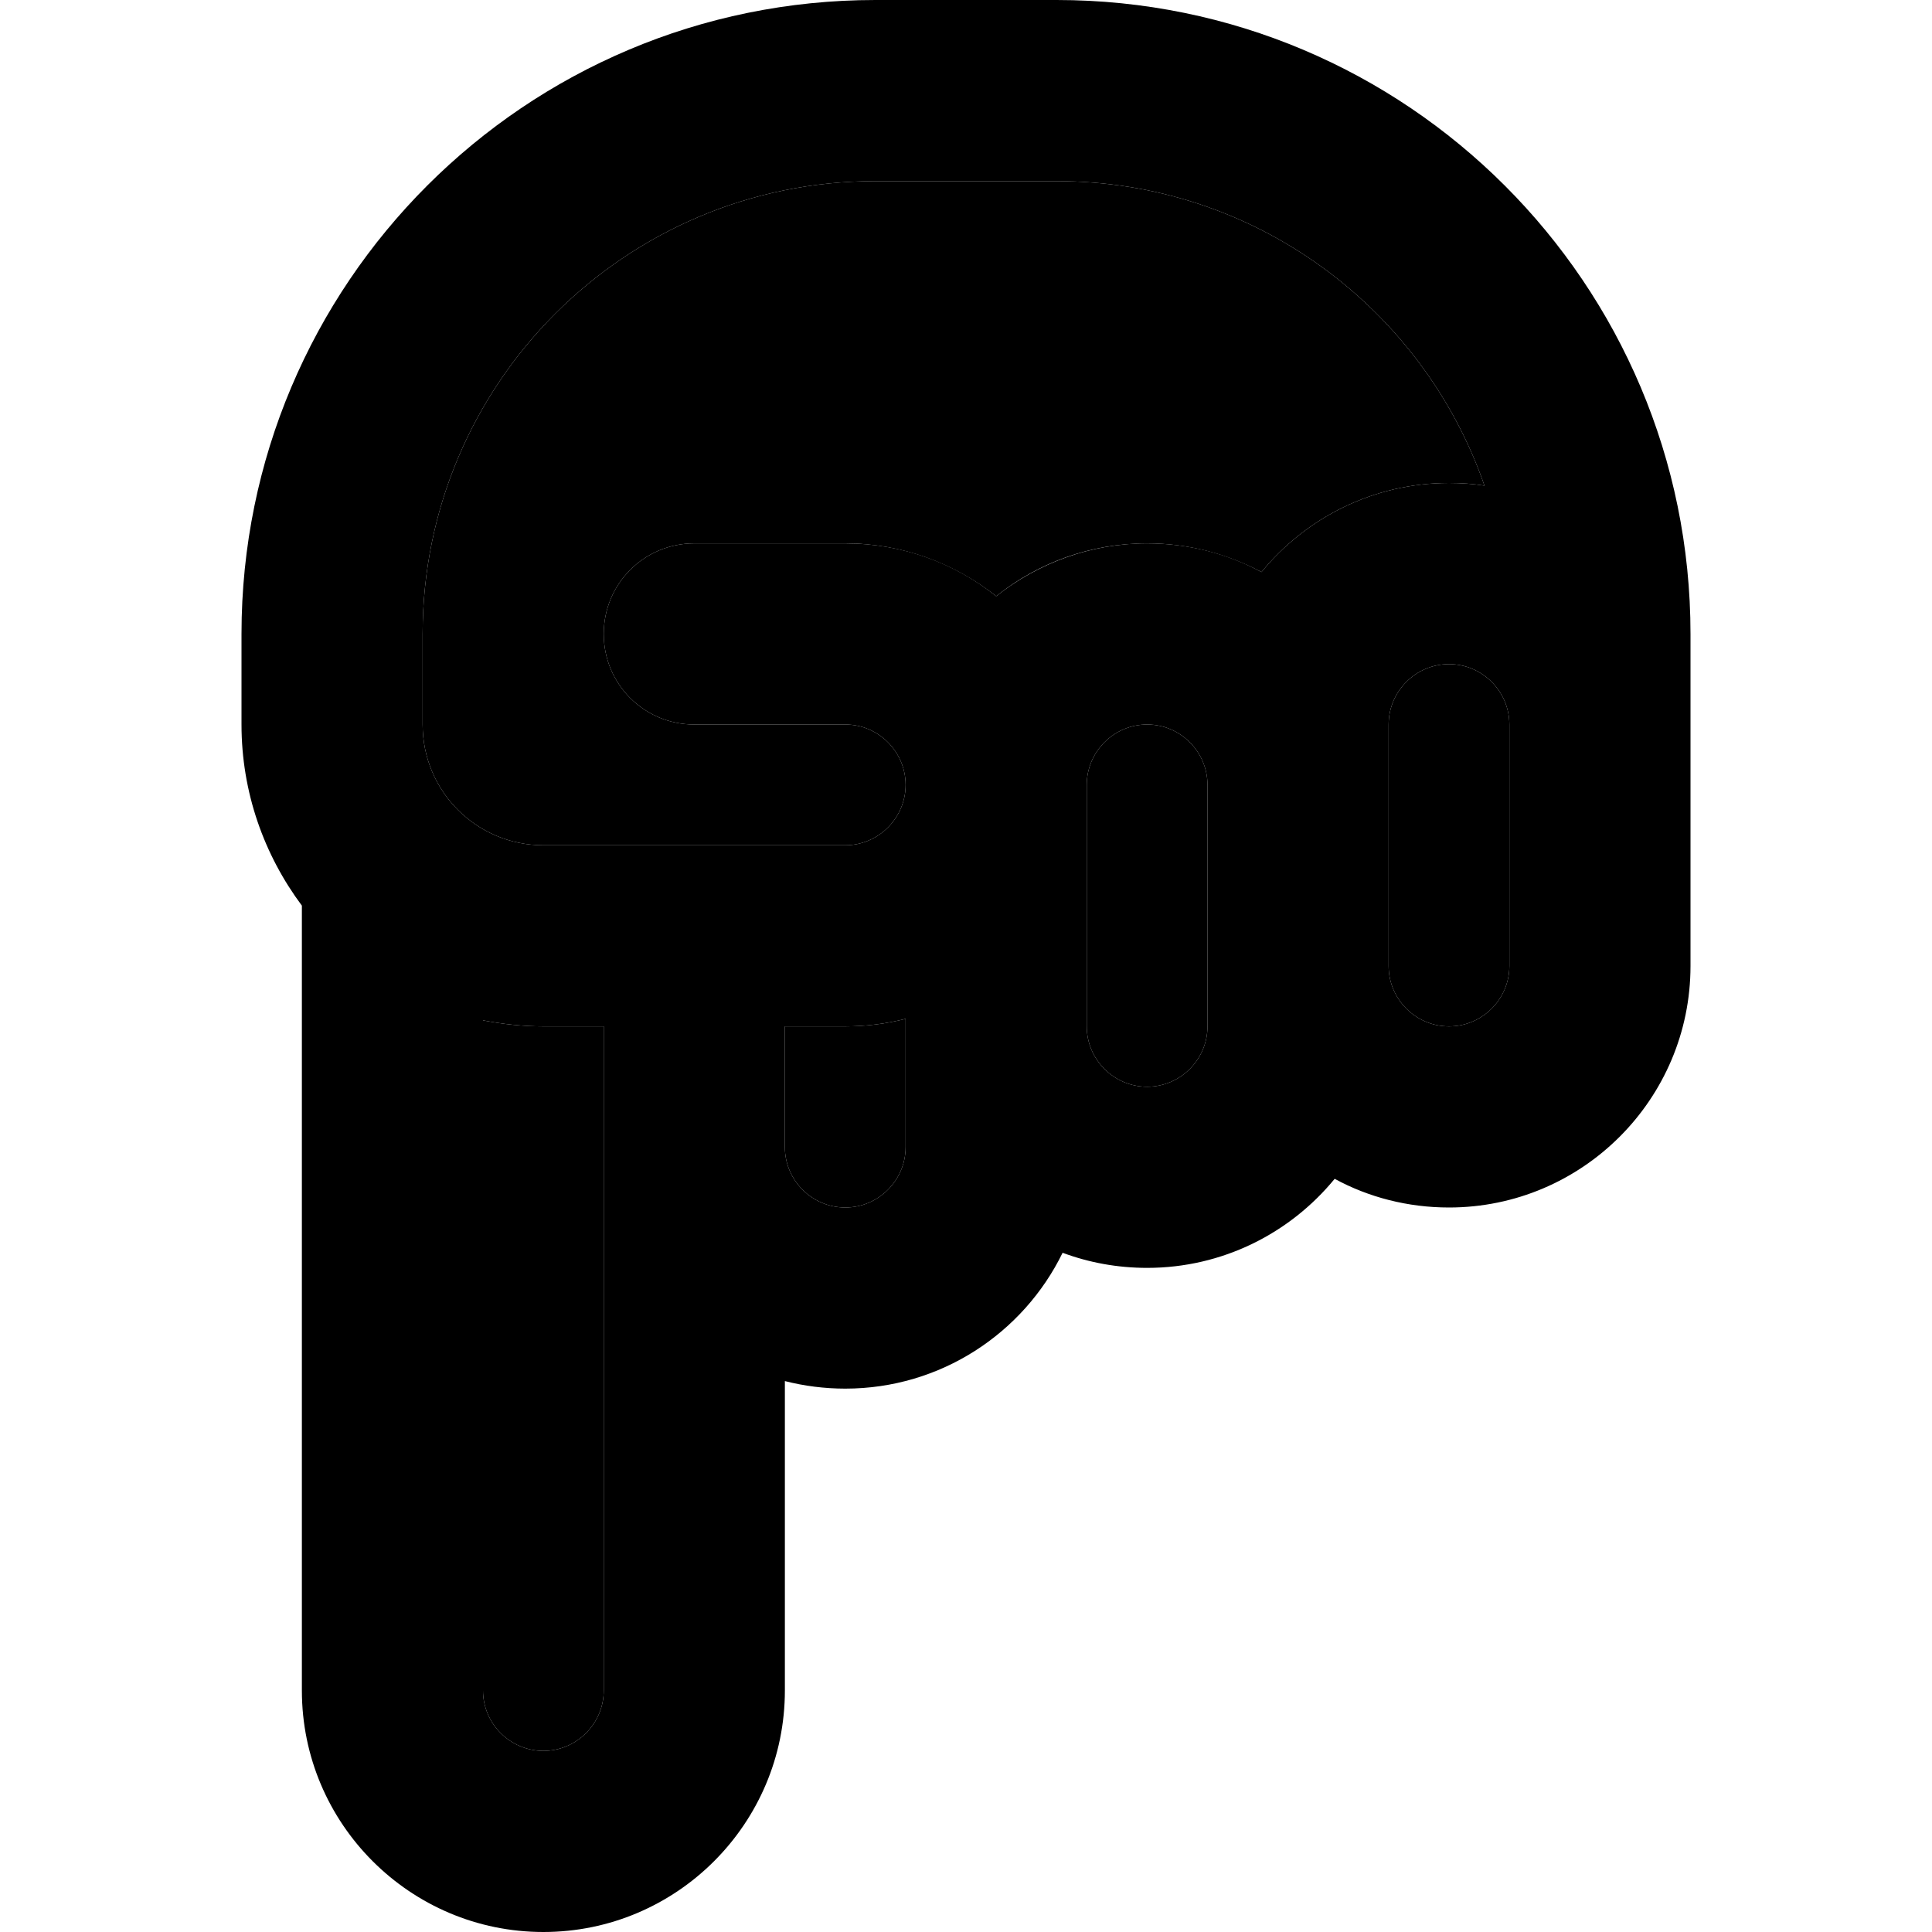 <svg xmlns="http://www.w3.org/2000/svg" width="24" height="24" viewBox="0 0 384 512"><path class="pr-icon-duotone-secondary" d="M48 168l0 24c0 17.7 14.3 32 32 32l40 0 40 0c8.8 0 16-7.2 16-16s-7.2-16-16-16l-40 0c-13.3 0-24-10.7-24-24s10.7-24 24-24l40 0c15.1 0 29 5.3 40 14c11-8.8 24.9-14 40-14c11 0 21.3 2.8 30.3 7.6C282.1 137.2 300 128 320 128c3.2 0 6.3 .2 9.4 .7C313.1 81.7 268.5 48 216 48l-48 0C101.7 48 48 101.7 48 168zM64 270.4L64 448c0 8.8 7.2 16 16 16s16-7.2 16-16l0-144 0-32-16 0c-5.5 0-10.8-.6-16-1.6zm80 1.6l0 32c0 8.8 7.2 16 16 16s16-7.2 16-16l0-32 0-2c-5.1 1.3-10.5 2-16 2l-16 0zm80-64l0 40 0 24c0 8.8 7.2 16 16 16s16-7.2 16-16l0-16 0-48c0-8.8-7.2-16-16-16s-16 7.2-16 16zm80-16l0 16 0 48c0 8.8 7.2 16 16 16s16-7.2 16-16l0-64c0-8.8-7.2-16-16-16s-16 7.2-16 16z"/><path class="pr-icon-duotone-primary" d="M64 448l0-177.6c5.2 1 10.5 1.6 16 1.6l16 0 0 32 0 144c0 8.8-7.2 16-16 16s-16-7.2-16-16zM80 224c-17.7 0-32-14.3-32-32c0 0 0 0 0 0l0-24c0-66.3 53.7-120 120-120l48 0c52.5 0 97.1 33.7 113.4 80.7c-3.1-.5-6.2-.7-9.4-.7c-20 0-37.9 9.2-49.7 23.6c-9-4.9-19.4-7.6-30.3-7.6c-15.1 0-29 5.3-40 14c-11-8.8-24.9-14-40-14l-40 0c-13.3 0-24 10.7-24 24s10.7 24 24 24l40 0c8.8 0 16 7.2 16 16s-7.2 16-16 16l-40 0-40 0zM0 192s0 0 0 0c0 18 6 34.6 16 48l0 208c0 35.3 28.7 64 64 64s64-28.7 64-64l0-82c5.1 1.3 10.5 2 16 2c25.3 0 47.2-14.7 57.6-36c7 2.6 14.5 4 22.4 4c20 0 37.9-9.2 49.7-23.6c9 4.9 19.4 7.6 30.3 7.6c35.3 0 64-28.7 64-64l0-64 0-24C384 75.2 308.8 0 216 0L168 0C75.2 0 0 75.2 0 168l0 24zm336 64c0 8.8-7.2 16-16 16s-16-7.2-16-16l0-48 0-16c0-8.8 7.2-16 16-16s16 7.2 16 16l0 64zM160 272c5.5 0 10.9-.7 16-2l0 2 0 32c0 8.8-7.2 16-16 16s-16-7.2-16-16l0-32 16 0zm64-24l0-40c0-8.8 7.2-16 16-16s16 7.2 16 16l0 48 0 16c0 8.8-7.2 16-16 16s-16-7.2-16-16l0-24z"/></svg>